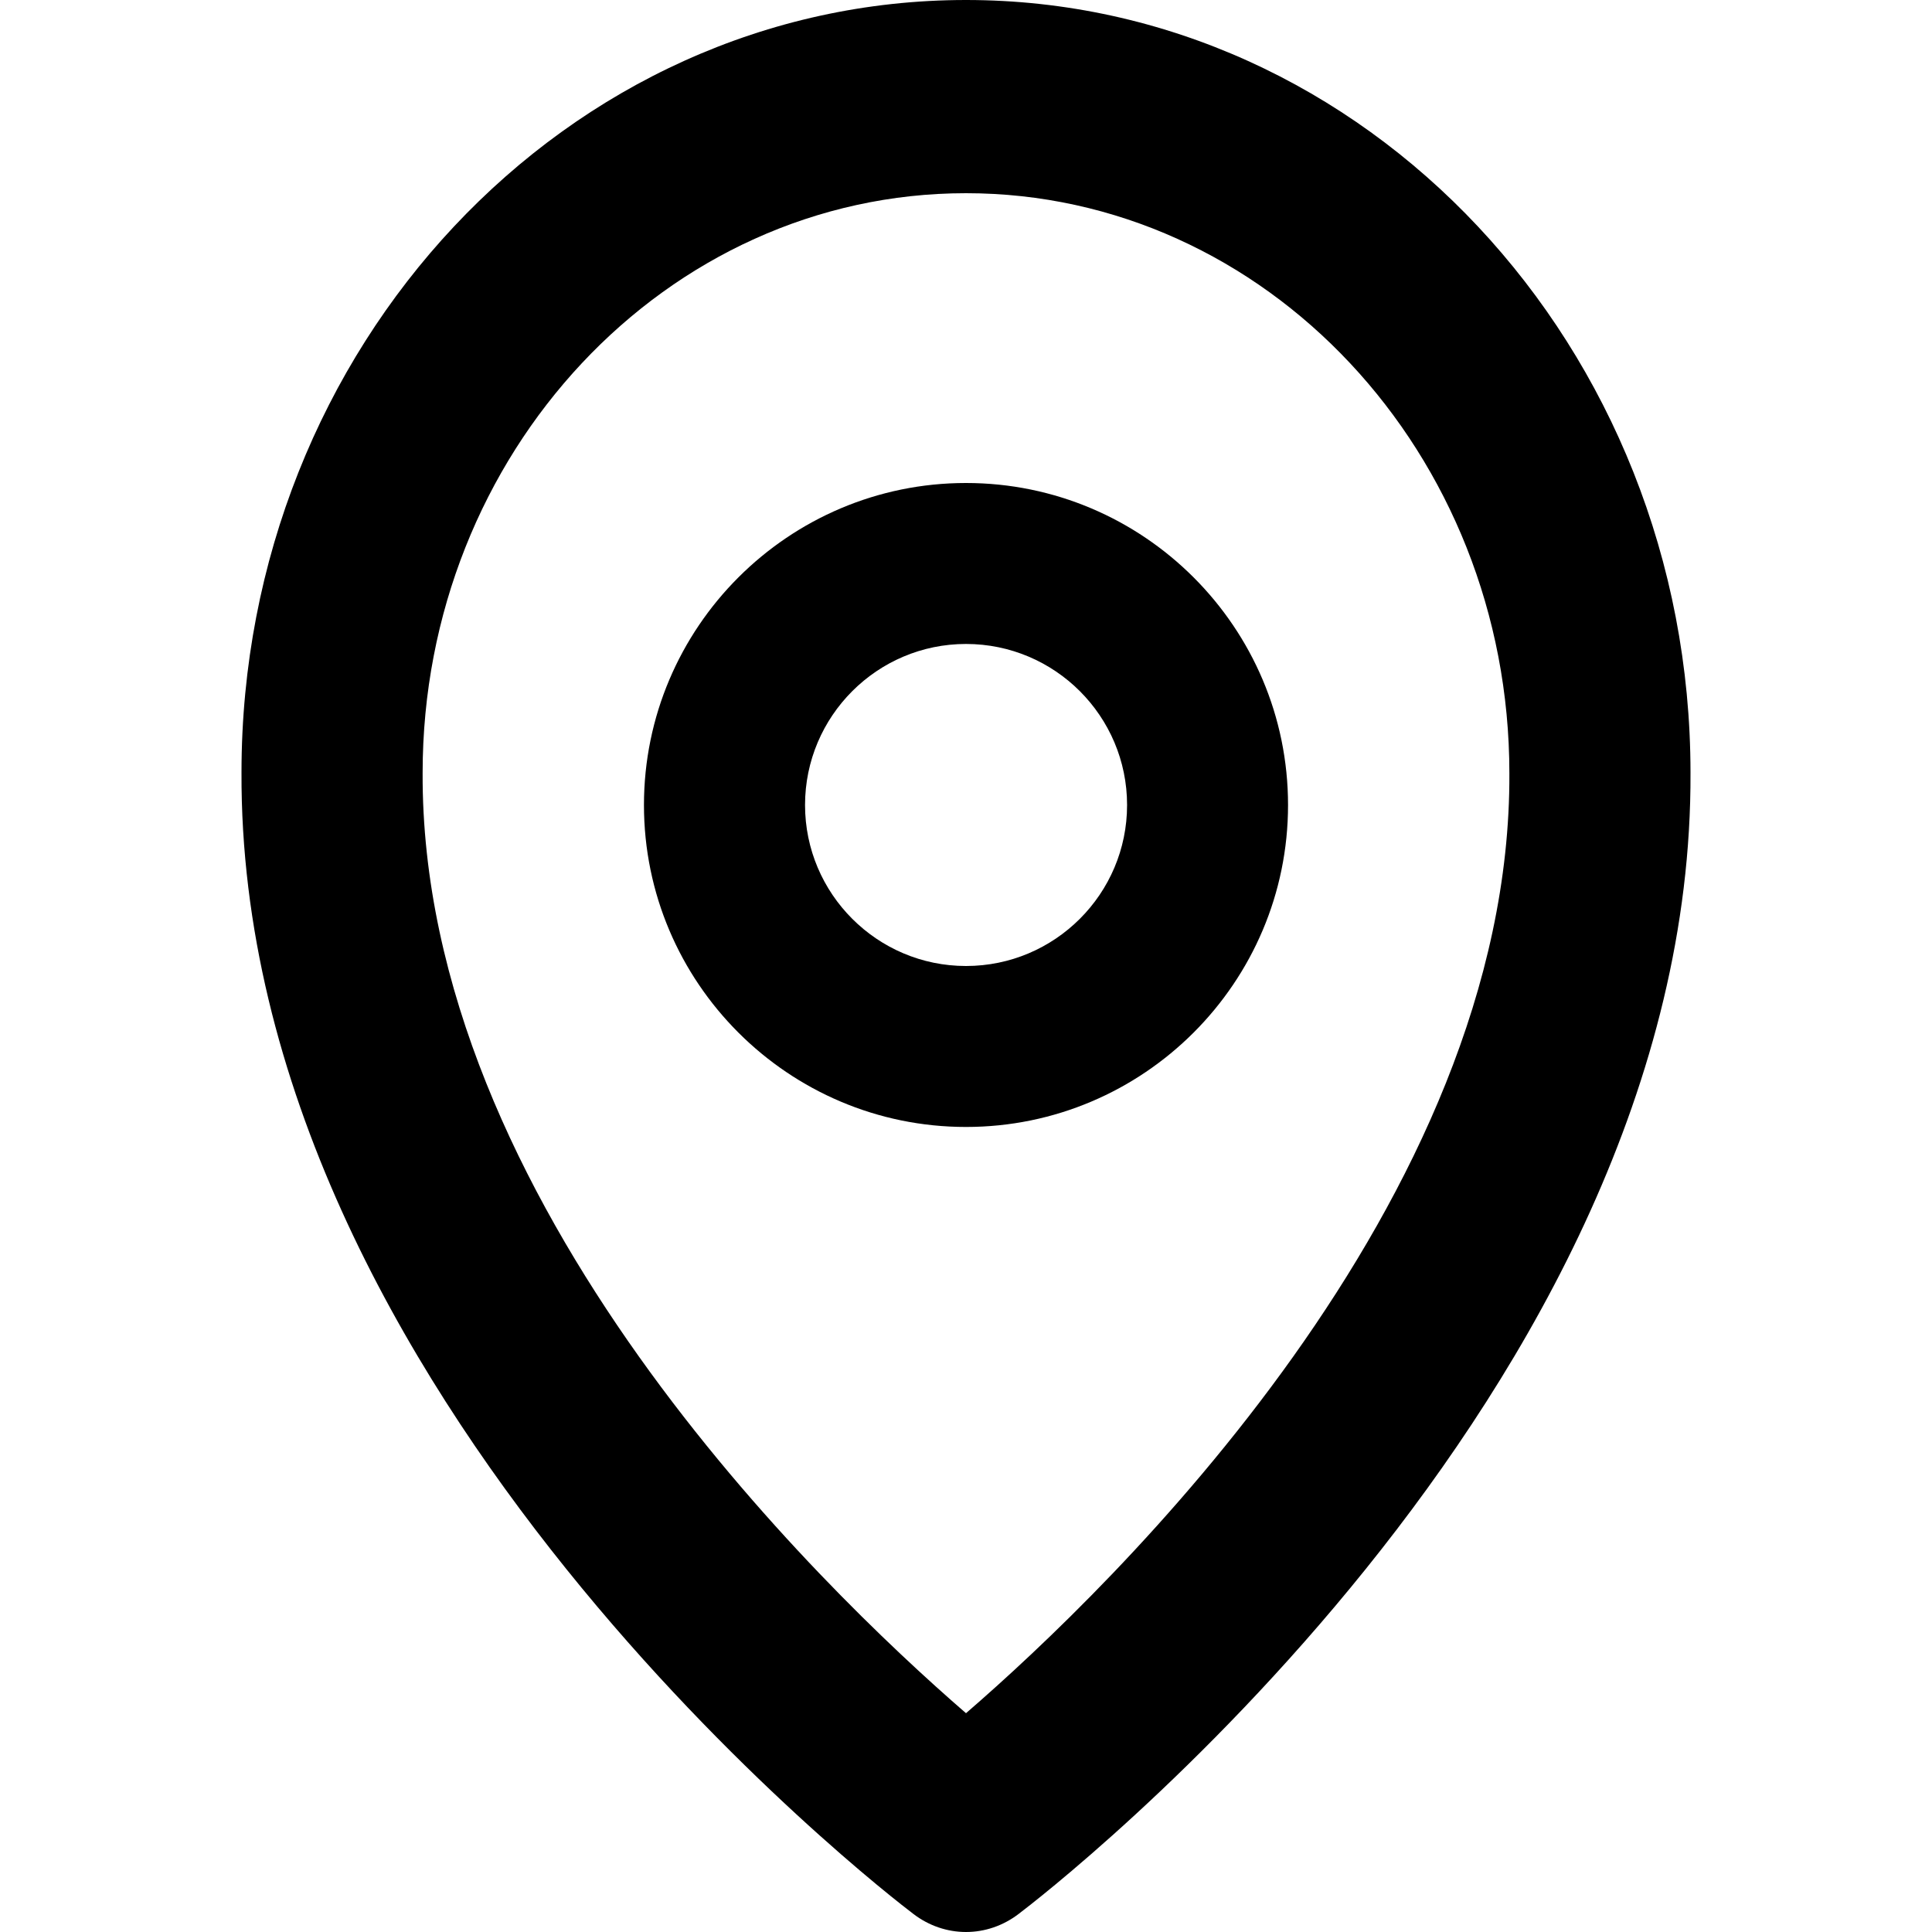 <svg width="16" height="16" viewBox="0 0 16 16" fill="none" xmlns="http://www.w3.org/2000/svg">
<g clip-path="url(#clip0_379_1237)">
<path d="M8 9.333C9.471 9.333 10.667 8.137 10.667 6.667C10.667 5.196 9.471 4 8 4C6.529 4 5.333 5.196 5.333 6.667C5.333 8.137 6.529 9.333 8 9.333ZM8 5.333C8.736 5.333 9.334 5.931 9.334 6.667C9.334 7.402 8.736 8 8 8C7.265 8 6.667 7.402 6.667 6.667C6.667 5.931 7.265 5.333 8 5.333Z" fill="black"/>
<path d="M7.565 15.851C7.692 15.948 7.844 16 8 16C8.156 16 8.308 15.948 8.435 15.851C8.663 15.679 14.022 11.552 14 6.4C14 2.871 11.308 -1.53552e-07 8 -9.89786e-08C4.692 -4.44049e-08 2 2.871 2 6.396C1.978 11.552 7.337 15.679 7.565 15.851ZM8 1.6C10.482 1.6 12.5 3.753 12.5 6.404C12.516 9.954 9.209 13.143 8 14.188C6.792 13.142 3.484 9.953 3.5 6.4C3.5 3.753 5.518 1.6 8 1.6Z" fill="black"/>
</g>
<defs>
<clipPath id="clip0_379_1237">
<rect width="16" height="16" fill="white"/>
</clipPath>
</defs>
</svg>
